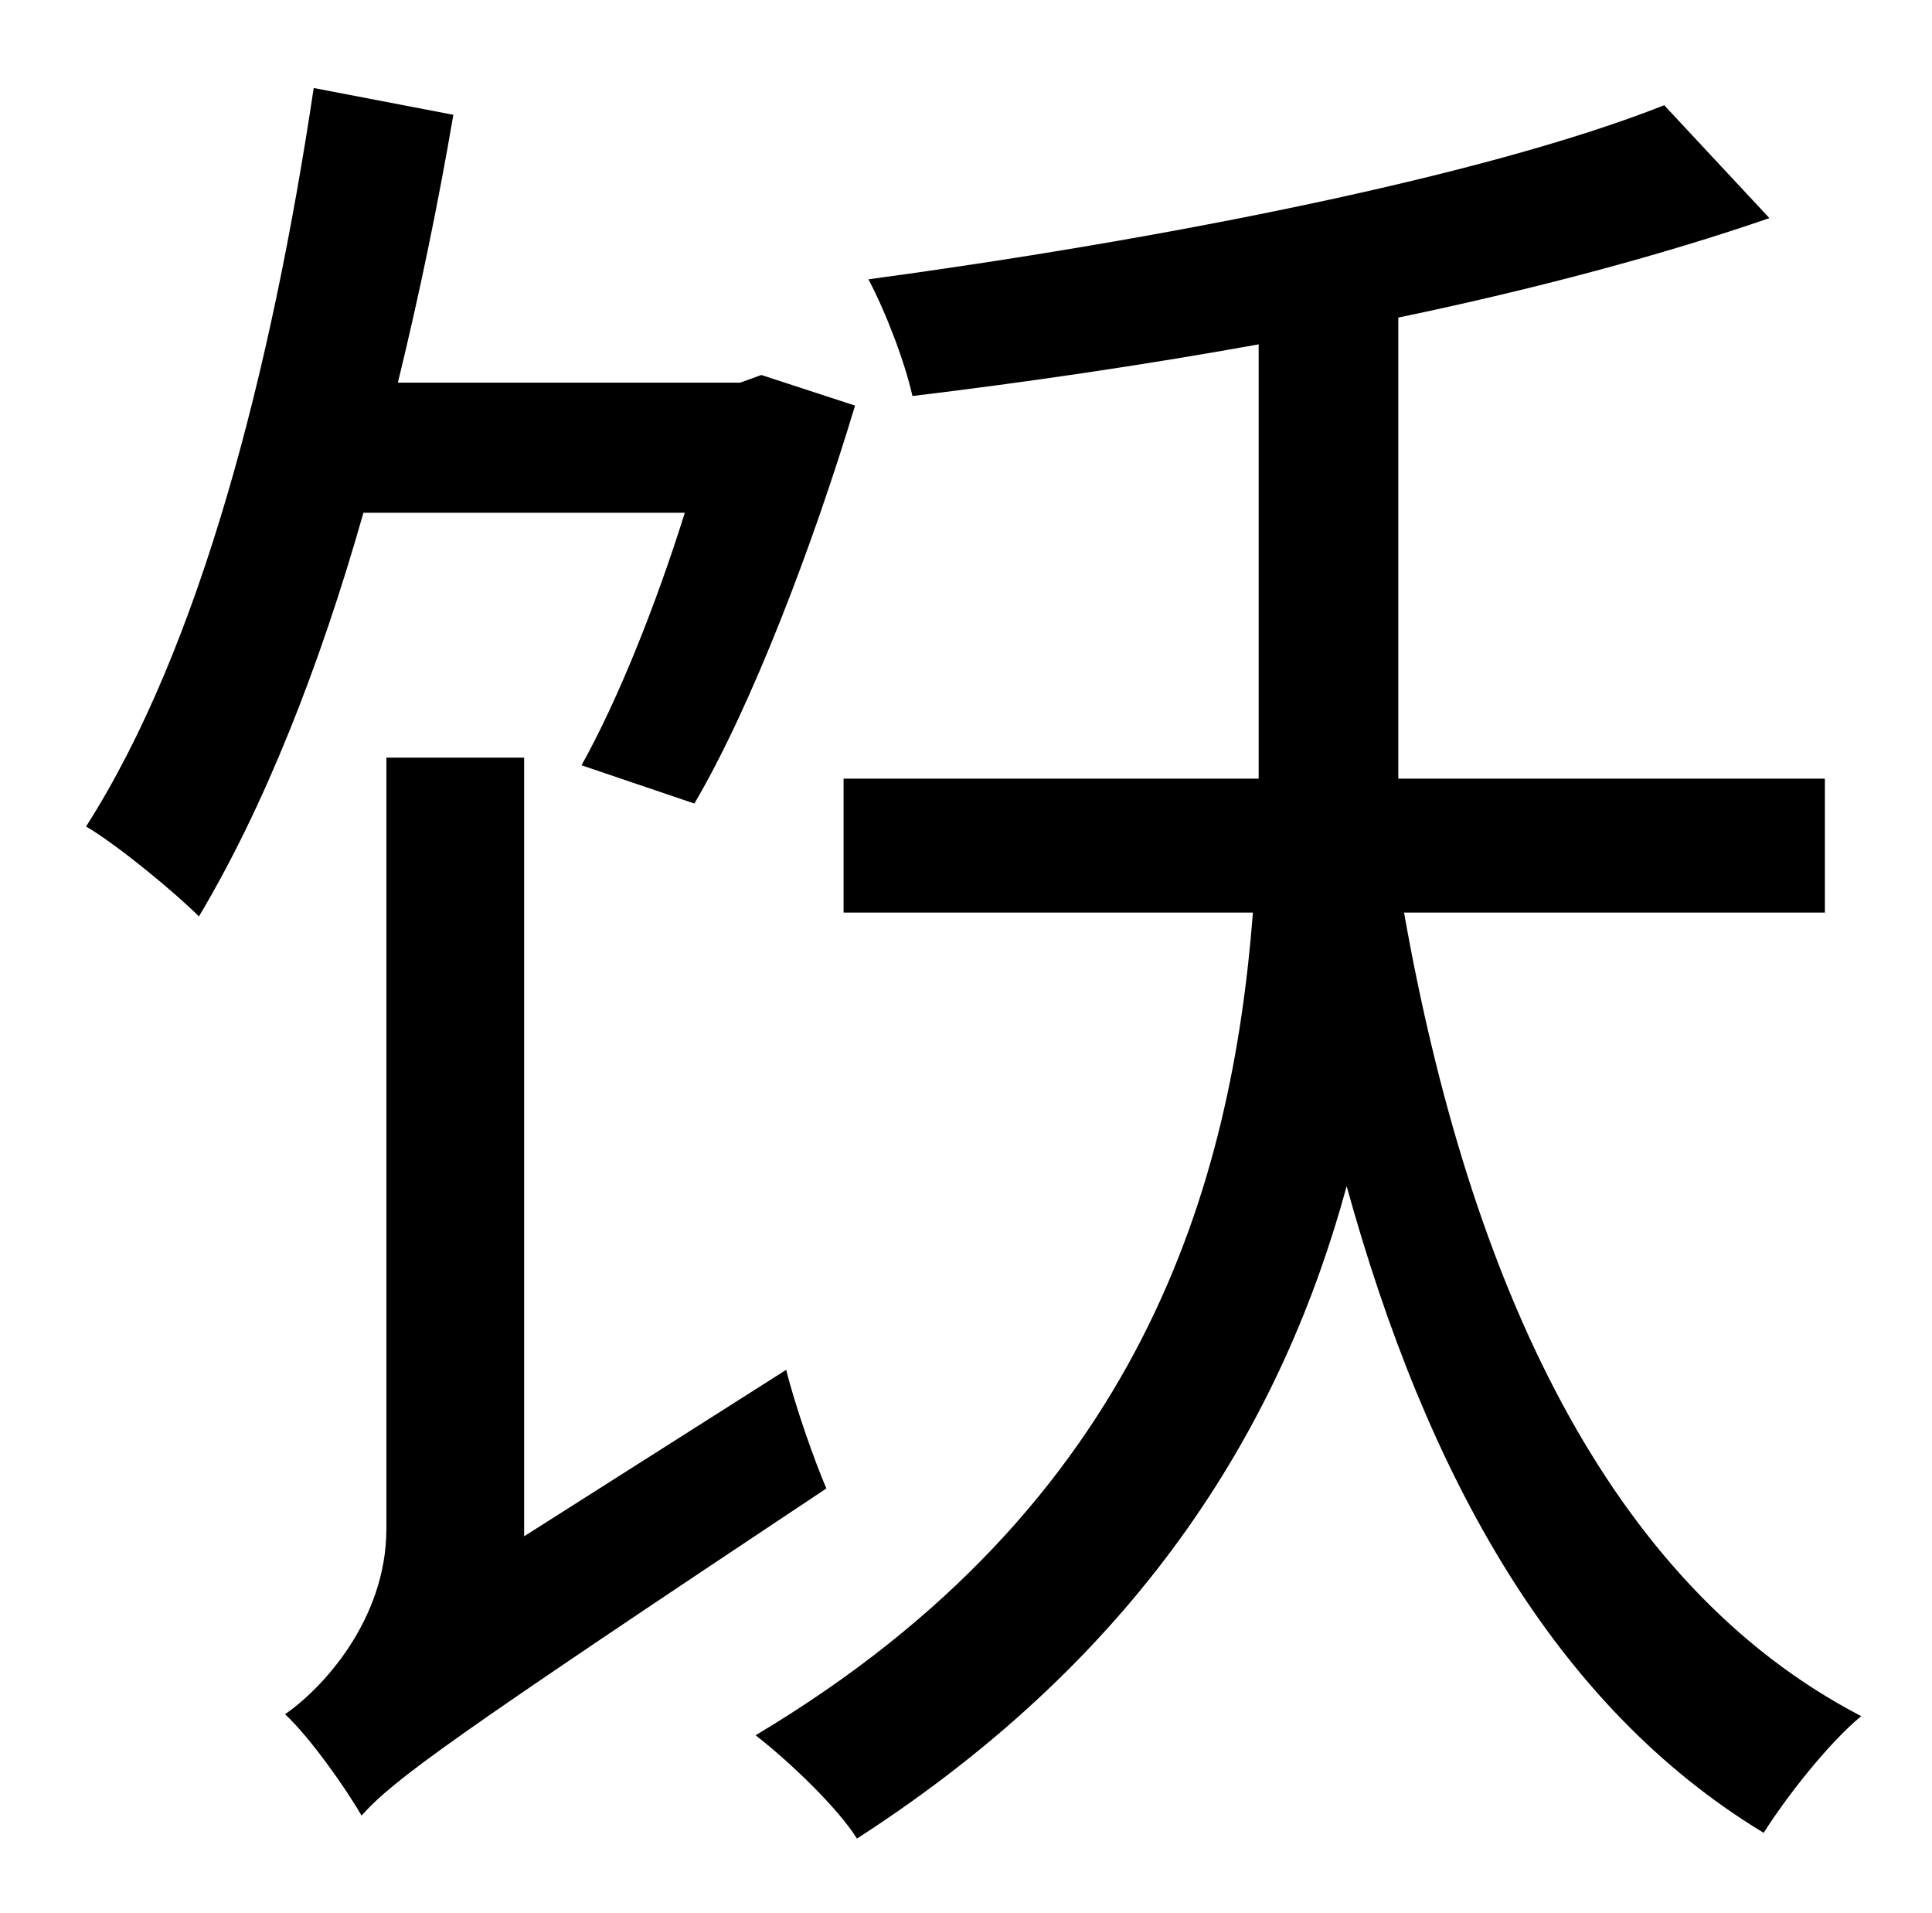 <?xml version="1.0" standalone="no"?>
<!DOCTYPE svg PUBLIC "-//W3C//DTD SVG 1.1//EN" "http://www.w3.org/Graphics/SVG/1.1/DTD/svg11.dtd" >
<svg xmlns="http://www.w3.org/2000/svg" xmlns:xlink="http://www.w3.org/1999/xlink" version="1.1" viewBox="-10 0 1010 1000">
   <path fill="currentColor"
d="M348 268h-168c-23 81 -52 154 -86 211c-12 -12 -42 -37 -59 -47c60 -94 97 -239 119 -386l73 14c-8 47 -18 95 -29 140h179l11 -4l49 16c-22 73 -54 157 -84 208l-59 -20c19 -34 39 -84 54 -132zM264 803l137 -87c5 20 15 48 21 62c-197 131 -226 152 -243 171
c-8 -14 -27 -41 -40 -53c19 -13 53 -49 53 -97v-403h72v407zM944 477h-220c34 192 106 351 239 420c-17 14 -39 42 -51 61c-109 -66 -176 -186 -218 -338c-33 121 -104 243 -256 341c-10 -16 -35 -40 -53 -54c203 -121 249 -289 260 -430h-214v-70h217v-27v-200
c-61 11 -123 20 -181 27c-4 -18 -14 -44 -23 -61c148 -20 320 -53 416 -91l55 59c-55 19 -122 37 -194 52v215v26h223v70z" />
</svg>
